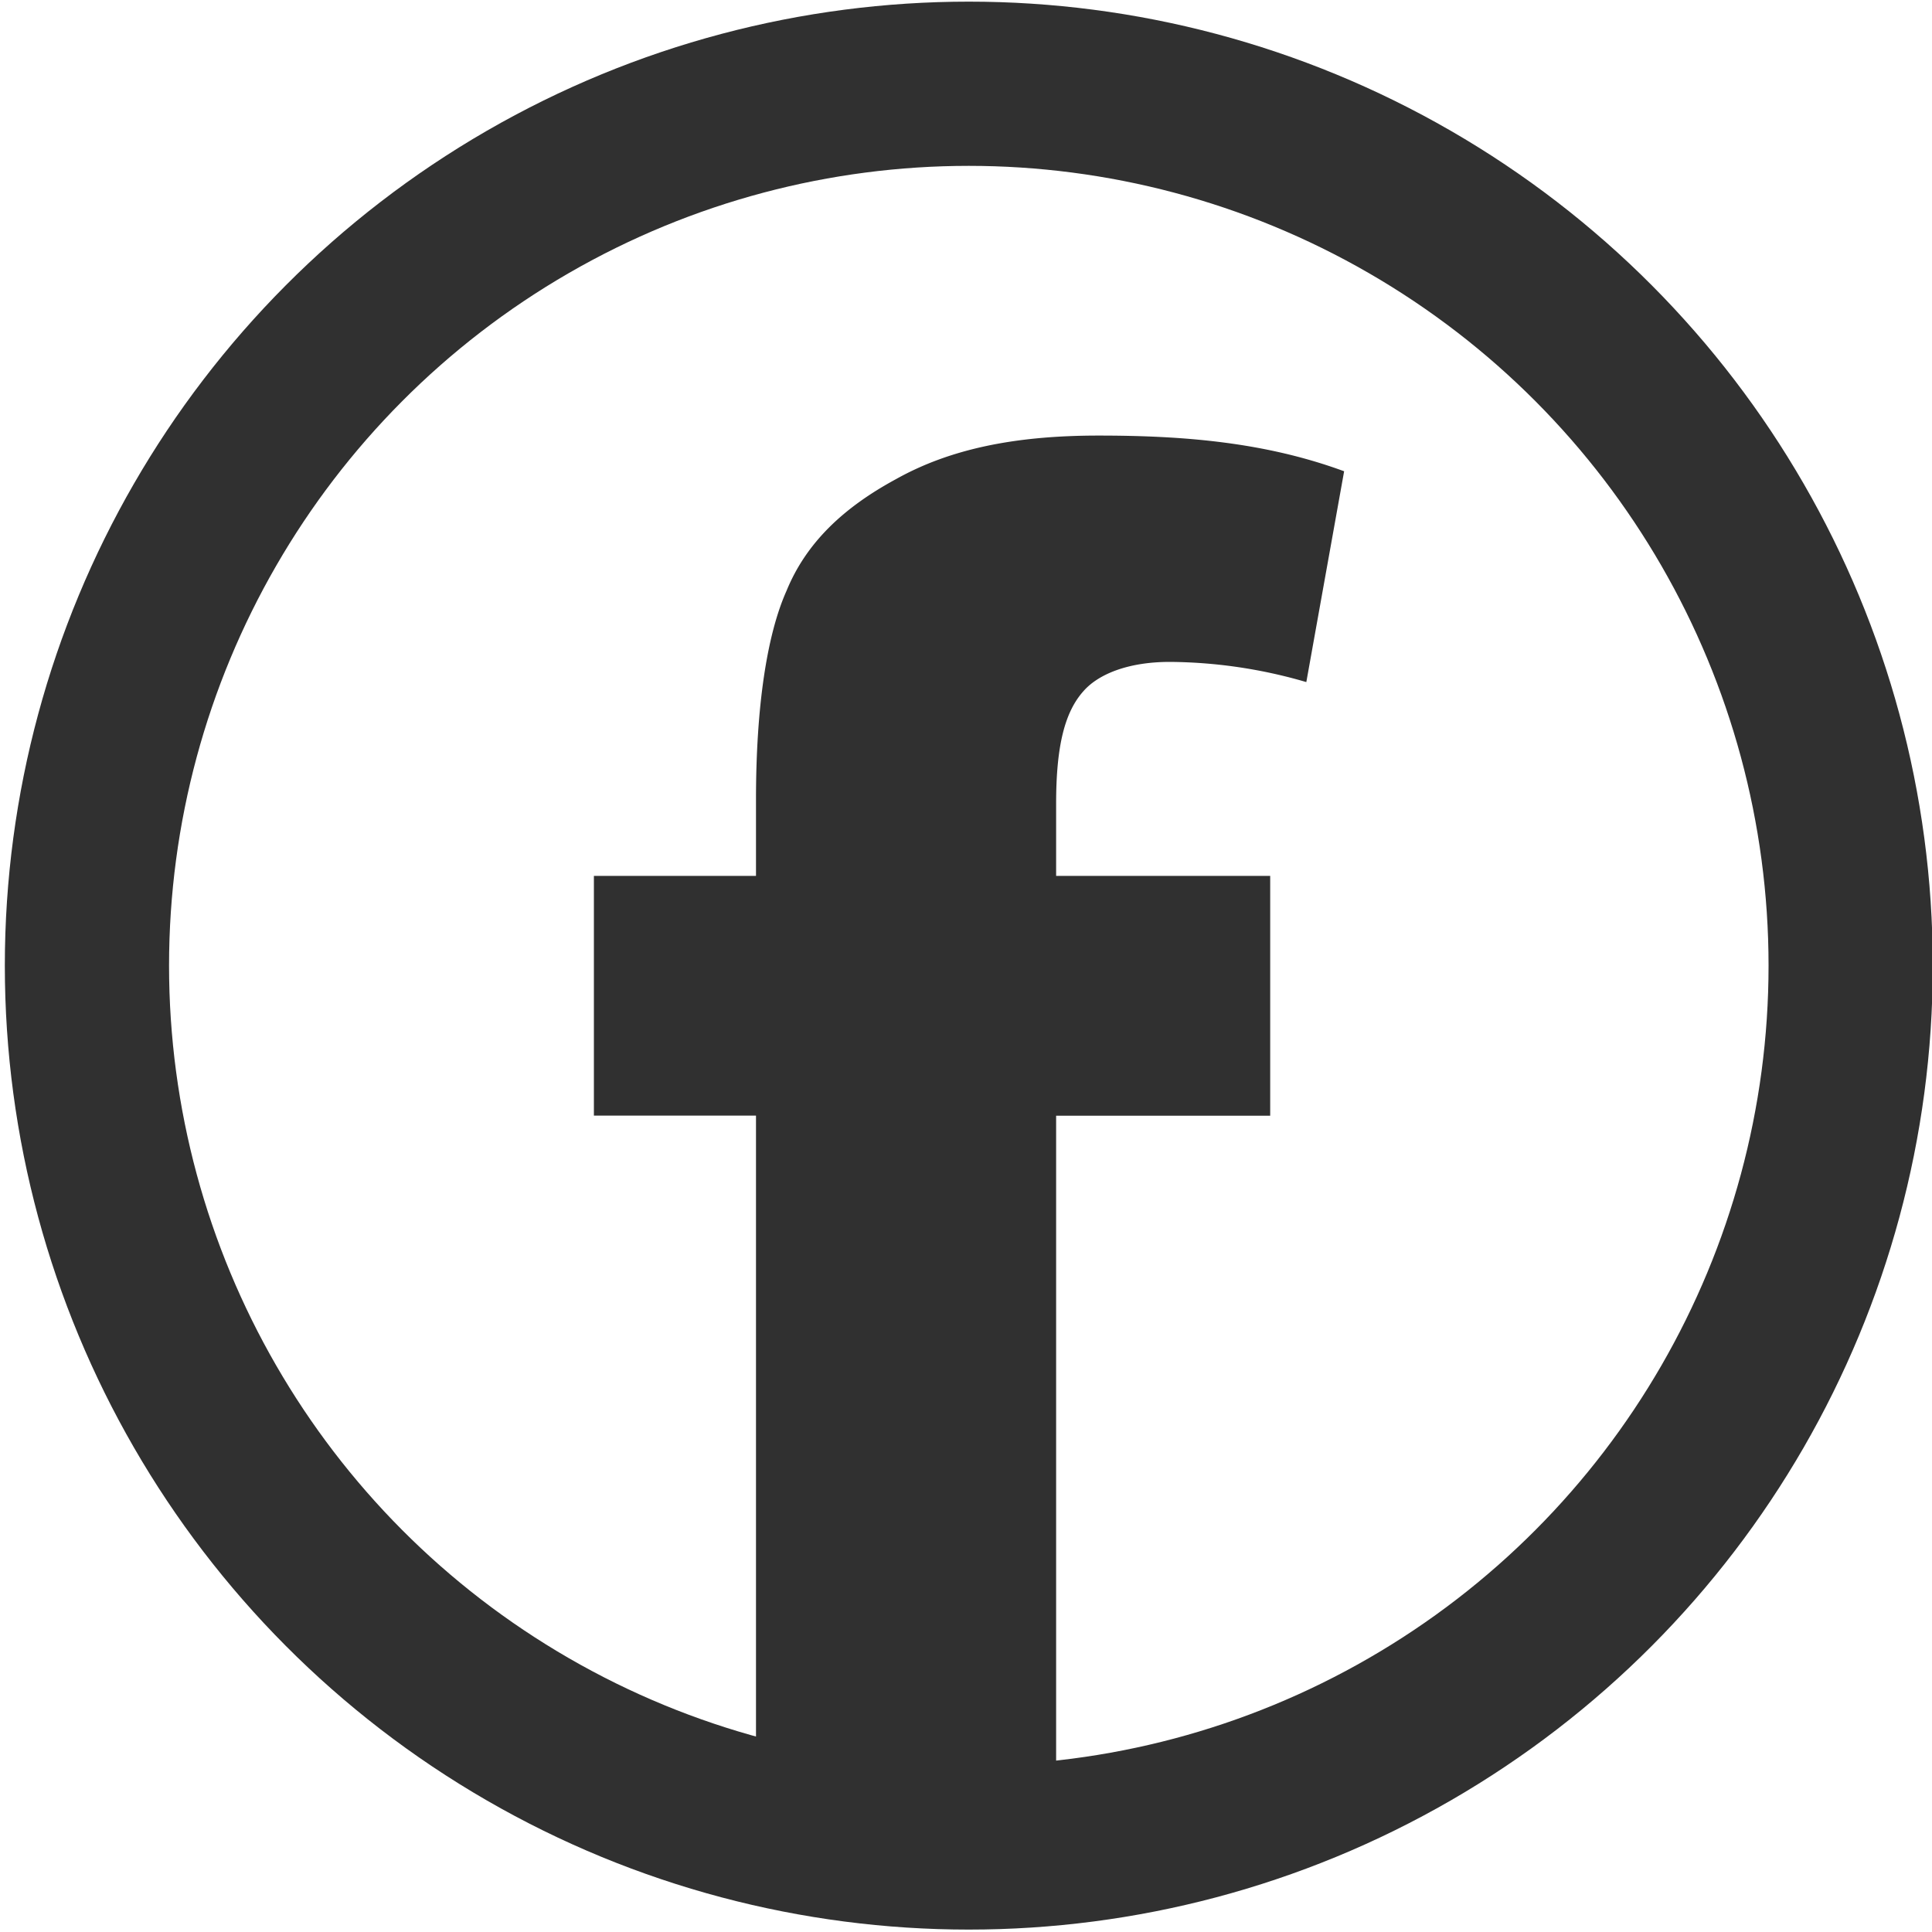 <svg id="Capa_1" data-name="Capa 1" xmlns="http://www.w3.org/2000/svg" viewBox="0 0 200 200"><defs><style>.cls-1{fill:#303030;stroke-width:0.66px;}.cls-1,.cls-2{stroke:#303030;stroke-miterlimit:10;}.cls-2{fill:none;stroke-width:17px;}</style></defs><path class="cls-1" d="M111.92,71.32c1.57-1.79,4.7-3.13,9.18-3.13a51.7,51.7,0,0,1,13.87,2L138.77,49c-8.05-2.91-16.33-3.58-25.05-3.58-8.51,0-15.22,1.34-20.81,4.47-5.37,2.91-9.18,6.49-11.19,11.41-2,4.48-3.13,11.86-3.13,21.48V91H61.81v24.16H78.59v76.08H109V115.17h22.16V91H109V83.18C109,77.14,109.91,73.56,111.92,71.32Z"/><circle class="cls-2" cx="100.29" cy="99.96" r="91.29"/></svg>